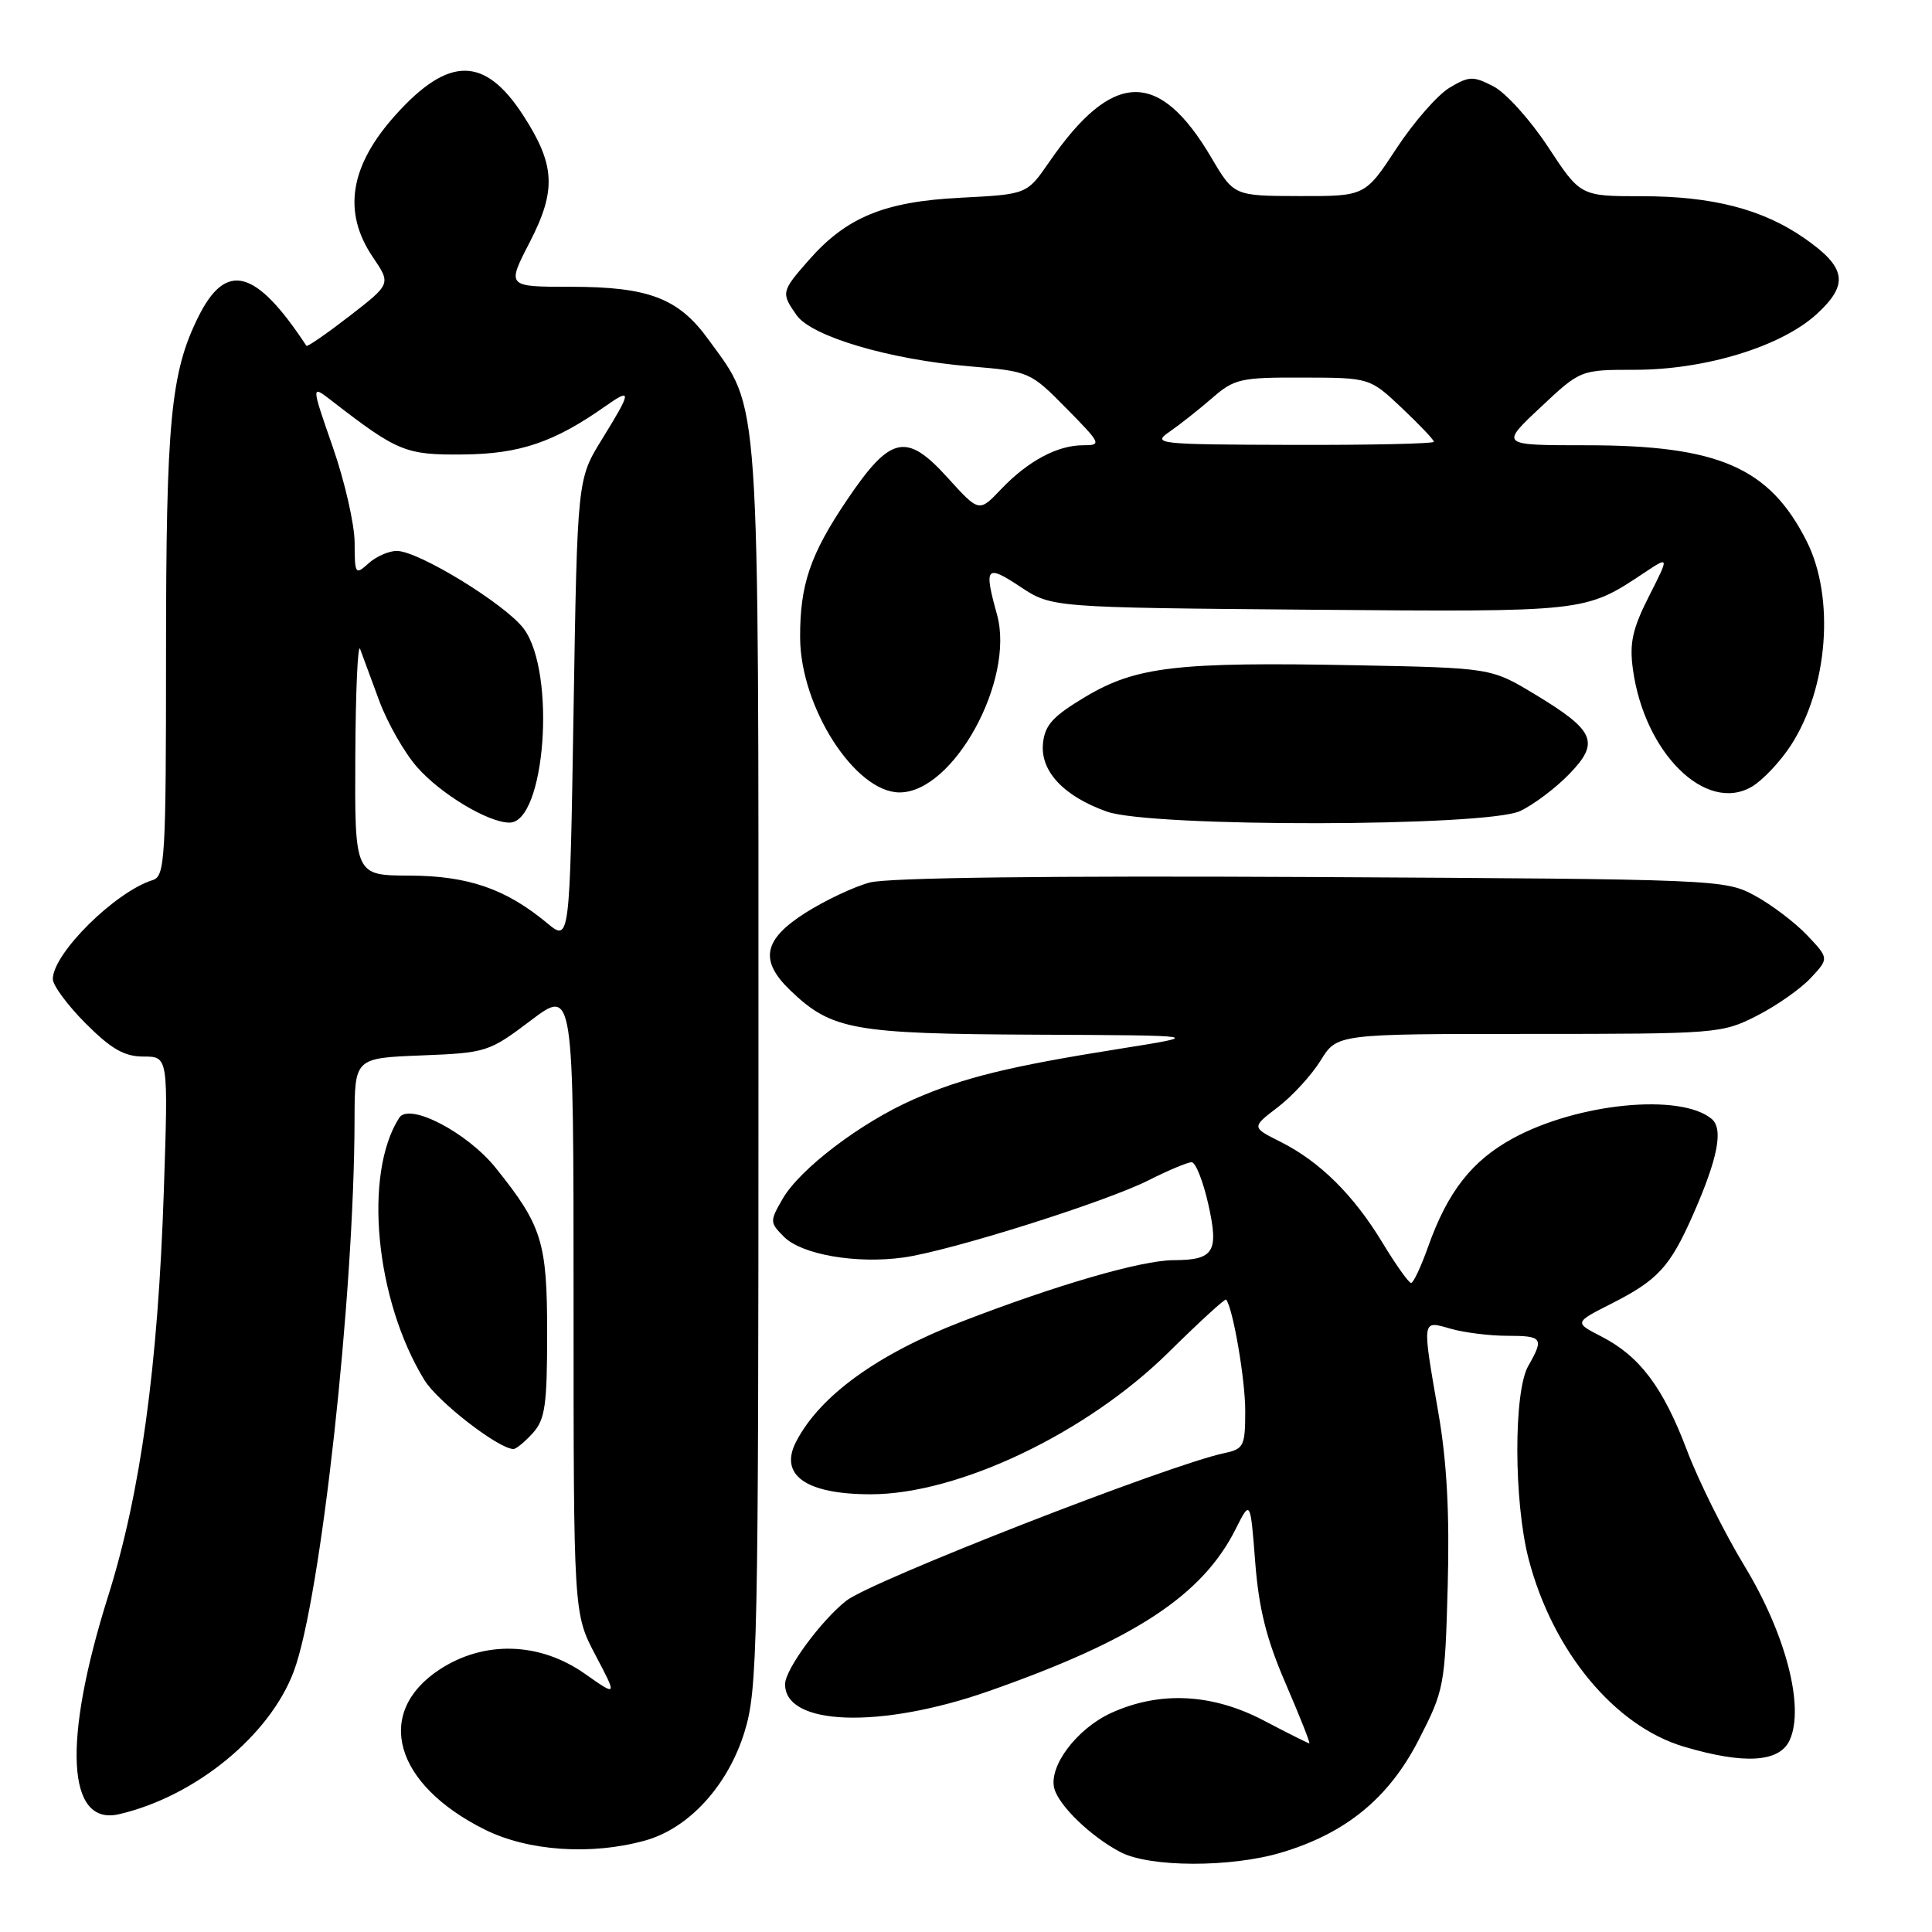 <?xml version="1.0" encoding="UTF-8" standalone="no"?>
<!DOCTYPE svg PUBLIC "-//W3C//DTD SVG 1.1//EN" "http://www.w3.org/Graphics/SVG/1.1/DTD/svg11.dtd" >
<svg xmlns="http://www.w3.org/2000/svg" xmlns:xlink="http://www.w3.org/1999/xlink" version="1.1" viewBox="0 0 256 256">
 <g >
 <path fill="currentColor"
d=" M 169.73 245.49 C 178.32 242.94 184.02 238.27 187.98 230.55 C 191.37 223.95 191.47 223.41 191.83 210.14 C 192.09 200.64 191.72 193.69 190.60 187.25 C 188.41 174.60 188.36 174.96 192.24 176.07 C 194.03 176.58 197.40 177.00 199.74 177.00 C 204.40 177.00 204.61 177.31 202.50 181.00 C 200.55 184.40 200.58 198.95 202.54 206.54 C 205.71 218.76 213.93 228.71 223.12 231.44 C 231.12 233.82 235.80 233.53 237.14 230.58 C 239.14 226.20 236.64 216.55 231.16 207.51 C 228.49 203.10 225.06 196.22 223.54 192.20 C 220.38 183.83 217.28 179.70 212.17 177.08 C 208.59 175.24 208.59 175.24 213.54 172.73 C 219.69 169.61 221.28 167.87 224.33 160.97 C 227.64 153.46 228.39 149.57 226.79 148.25 C 222.66 144.83 209.08 146.16 200.50 150.82 C 195.05 153.78 191.83 157.89 189.24 165.18 C 188.30 167.83 187.28 170.00 186.98 170.00 C 186.67 170.00 184.97 167.61 183.20 164.69 C 179.36 158.34 174.88 153.91 169.66 151.29 C 165.83 149.37 165.83 149.37 169.32 146.71 C 171.24 145.24 173.79 142.46 174.99 140.52 C 177.16 137.00 177.16 137.00 202.61 137.00 C 227.51 137.00 228.17 136.95 232.78 134.60 C 235.38 133.28 238.59 131.03 239.93 129.59 C 242.36 126.99 242.36 126.99 239.43 123.90 C 237.82 122.21 234.70 119.85 232.50 118.66 C 228.56 116.53 227.66 116.50 173.76 116.21 C 138.90 116.03 117.64 116.29 115.24 116.94 C 113.17 117.49 109.34 119.30 106.73 120.95 C 101.13 124.51 100.59 127.28 104.75 131.26 C 110.20 136.48 113.05 136.99 137.22 137.10 C 159.50 137.20 159.50 137.20 148.42 138.96 C 133.77 141.28 127.62 142.79 121.04 145.68 C 114.08 148.74 106.01 154.86 103.71 158.84 C 101.98 161.83 101.99 161.99 103.89 163.89 C 106.24 166.24 113.43 167.49 119.67 166.63 C 125.81 165.79 146.43 159.30 152.22 156.38 C 154.81 155.07 157.37 154.00 157.90 154.00 C 158.42 154.00 159.42 156.51 160.11 159.58 C 161.52 165.91 160.87 166.96 155.48 166.98 C 151.21 167.01 140.08 170.23 127.43 175.12 C 116.24 179.44 108.62 184.97 105.49 191.03 C 103.19 195.46 106.80 198.00 115.37 198.00 C 126.98 198.00 143.99 189.90 154.83 179.20 C 158.90 175.18 162.34 172.03 162.47 172.20 C 163.38 173.36 165.00 182.78 165.00 186.92 C 165.00 191.61 164.81 192.00 162.25 192.54 C 154.83 194.11 115.50 209.47 112.14 212.10 C 108.80 214.73 104.06 221.17 104.03 223.13 C 103.93 228.68 116.60 229.13 131.00 224.09 C 150.32 217.31 159.31 211.41 163.73 202.61 C 165.68 198.73 165.68 198.73 166.32 206.97 C 166.80 213.16 167.80 217.18 170.37 223.11 C 172.24 227.45 173.65 231.00 173.49 231.00 C 173.33 231.00 170.64 229.65 167.50 228.00 C 160.65 224.40 153.71 224.04 147.27 226.96 C 142.70 229.04 138.93 234.03 139.70 236.98 C 140.31 239.28 144.60 243.41 148.50 245.43 C 152.37 247.44 163.06 247.47 169.73 245.49 Z  M 85.48 243.88 C 91.28 242.27 96.46 236.61 98.66 229.46 C 100.38 223.88 100.50 218.26 100.50 141.50 C 100.50 50.54 100.77 54.51 93.88 45.00 C 89.91 39.51 85.97 38.00 75.60 38.00 C 67.14 38.00 67.14 38.00 70.20 32.08 C 73.75 25.19 73.57 21.83 69.31 15.26 C 64.24 7.44 59.47 7.41 52.47 15.17 C 46.34 21.95 45.35 28.10 49.41 34.08 C 51.81 37.62 51.81 37.62 46.31 41.88 C 43.28 44.22 40.71 46.00 40.60 45.82 C 33.89 35.62 29.95 34.57 26.27 42.00 C 22.62 49.36 22.00 55.81 22.00 86.67 C 22.00 113.79 21.86 116.10 20.25 116.61 C 15.28 118.15 7.00 126.34 7.00 129.73 C 7.00 130.57 8.97 133.23 11.37 135.63 C 14.75 139.01 16.48 140.00 19.02 140.00 C 22.30 140.00 22.30 140.00 21.71 157.75 C 20.94 181.03 18.63 197.83 14.33 211.49 C 8.27 230.74 8.84 242.00 15.78 240.39 C 25.88 238.04 35.74 229.98 38.93 221.46 C 42.50 211.91 46.94 171.64 46.98 148.35 C 47.00 140.20 47.00 140.20 55.83 139.85 C 64.46 139.51 64.79 139.40 70.33 135.22 C 76.00 130.94 76.00 130.94 76.00 172.37 C 76.00 213.80 76.00 213.80 78.90 219.31 C 81.80 224.81 81.80 224.81 77.51 221.79 C 71.49 217.55 64.11 217.35 58.20 221.25 C 49.55 226.97 52.24 236.45 64.22 242.42 C 69.97 245.29 78.35 245.86 85.48 243.88 Z  M 70.60 189.89 C 72.23 188.09 72.50 186.20 72.50 176.64 C 72.50 164.56 71.83 162.41 65.69 154.76 C 61.90 150.04 54.22 146.05 52.90 148.11 C 48.12 155.56 49.73 172.27 56.24 182.87 C 58.02 185.76 66.08 192.00 68.04 192.00 C 68.40 192.00 69.55 191.05 70.60 189.89 Z  M 201.44 107.46 C 203.22 106.62 206.15 104.41 207.93 102.57 C 212.02 98.35 211.36 96.82 203.38 92.00 C 197.58 88.50 197.58 88.50 179.64 88.15 C 155.97 87.69 150.55 88.32 143.84 92.32 C 139.49 94.92 138.44 96.07 138.20 98.53 C 137.84 102.19 140.95 105.51 146.66 107.54 C 152.54 109.64 196.99 109.57 201.44 107.46 Z  M 237.32 98.73 C 242.23 91.16 243.15 79.18 239.40 71.73 C 234.47 61.94 227.72 59.00 210.20 59.00 C 198.77 59.00 198.77 59.00 204.10 54.00 C 209.42 49.00 209.42 49.00 216.61 49.00 C 225.97 49.00 236.02 45.92 240.72 41.62 C 245.03 37.67 244.66 35.43 239.07 31.55 C 233.54 27.71 226.89 26.00 217.55 26.00 C 209.42 26.00 209.42 26.00 205.14 19.49 C 202.79 15.91 199.53 12.29 197.90 11.45 C 195.22 10.06 194.68 10.07 192.09 11.61 C 190.52 12.54 187.35 16.15 185.05 19.65 C 180.88 26.00 180.88 26.00 172.19 25.98 C 163.50 25.96 163.50 25.96 160.50 20.87 C 153.57 9.12 147.40 9.30 139.01 21.49 C 136.07 25.75 136.07 25.75 127.29 26.20 C 117.19 26.71 112.16 28.77 107.16 34.48 C 103.52 38.62 103.48 38.81 105.55 41.76 C 107.53 44.59 117.89 47.65 128.49 48.54 C 136.41 49.21 136.52 49.26 141.30 54.11 C 145.93 58.81 146.01 59.00 143.51 59.00 C 140.09 59.00 136.19 61.10 132.61 64.86 C 129.73 67.89 129.73 67.89 125.56 63.29 C 120.09 57.25 118.00 57.71 112.25 66.22 C 107.36 73.46 105.99 77.47 106.02 84.49 C 106.06 93.72 113.31 105.00 119.20 105.00 C 126.35 105.00 134.51 90.11 132.11 81.44 C 130.35 75.11 130.66 74.74 135.18 77.74 C 139.35 80.50 139.35 80.50 173.62 80.79 C 210.30 81.09 209.99 81.13 217.85 75.91 C 221.20 73.68 221.20 73.68 218.49 79.02 C 216.31 83.33 215.89 85.21 216.37 88.69 C 217.89 99.77 226.01 107.80 232.11 104.25 C 233.55 103.41 235.90 100.93 237.32 98.73 Z  M 72.50 122.32 C 67.02 117.77 62.03 116.05 54.25 116.02 C 47.00 116.00 47.00 116.00 47.08 100.25 C 47.12 91.59 47.41 85.17 47.72 86.00 C 48.02 86.83 49.16 89.90 50.24 92.83 C 51.32 95.76 53.58 99.73 55.26 101.64 C 58.40 105.22 64.70 109.00 67.51 109.00 C 72.25 109.00 73.72 89.14 69.41 83.32 C 67.01 80.09 55.46 73.00 52.58 73.00 C 51.52 73.00 49.83 73.74 48.83 74.65 C 47.08 76.23 47.00 76.11 46.99 71.90 C 46.98 69.48 45.68 63.79 44.10 59.25 C 41.23 51.00 41.23 51.00 43.87 53.04 C 52.71 59.88 53.73 60.30 61.42 60.22 C 68.91 60.14 73.44 58.60 80.25 53.80 C 83.76 51.33 83.71 51.82 79.75 58.23 C 76.50 63.50 76.50 63.50 76.00 94.16 C 75.50 124.81 75.50 124.81 72.50 122.32 Z  M 154.98 57.20 C 156.34 56.26 158.87 54.26 160.61 52.75 C 163.55 50.19 164.37 50.00 172.63 50.03 C 181.50 50.05 181.50 50.05 185.75 54.06 C 188.09 56.27 190.00 58.28 190.00 58.54 C 190.00 58.79 181.56 58.98 171.25 58.95 C 153.30 58.90 152.61 58.82 154.98 57.20 Z "/>
</g>
</svg>